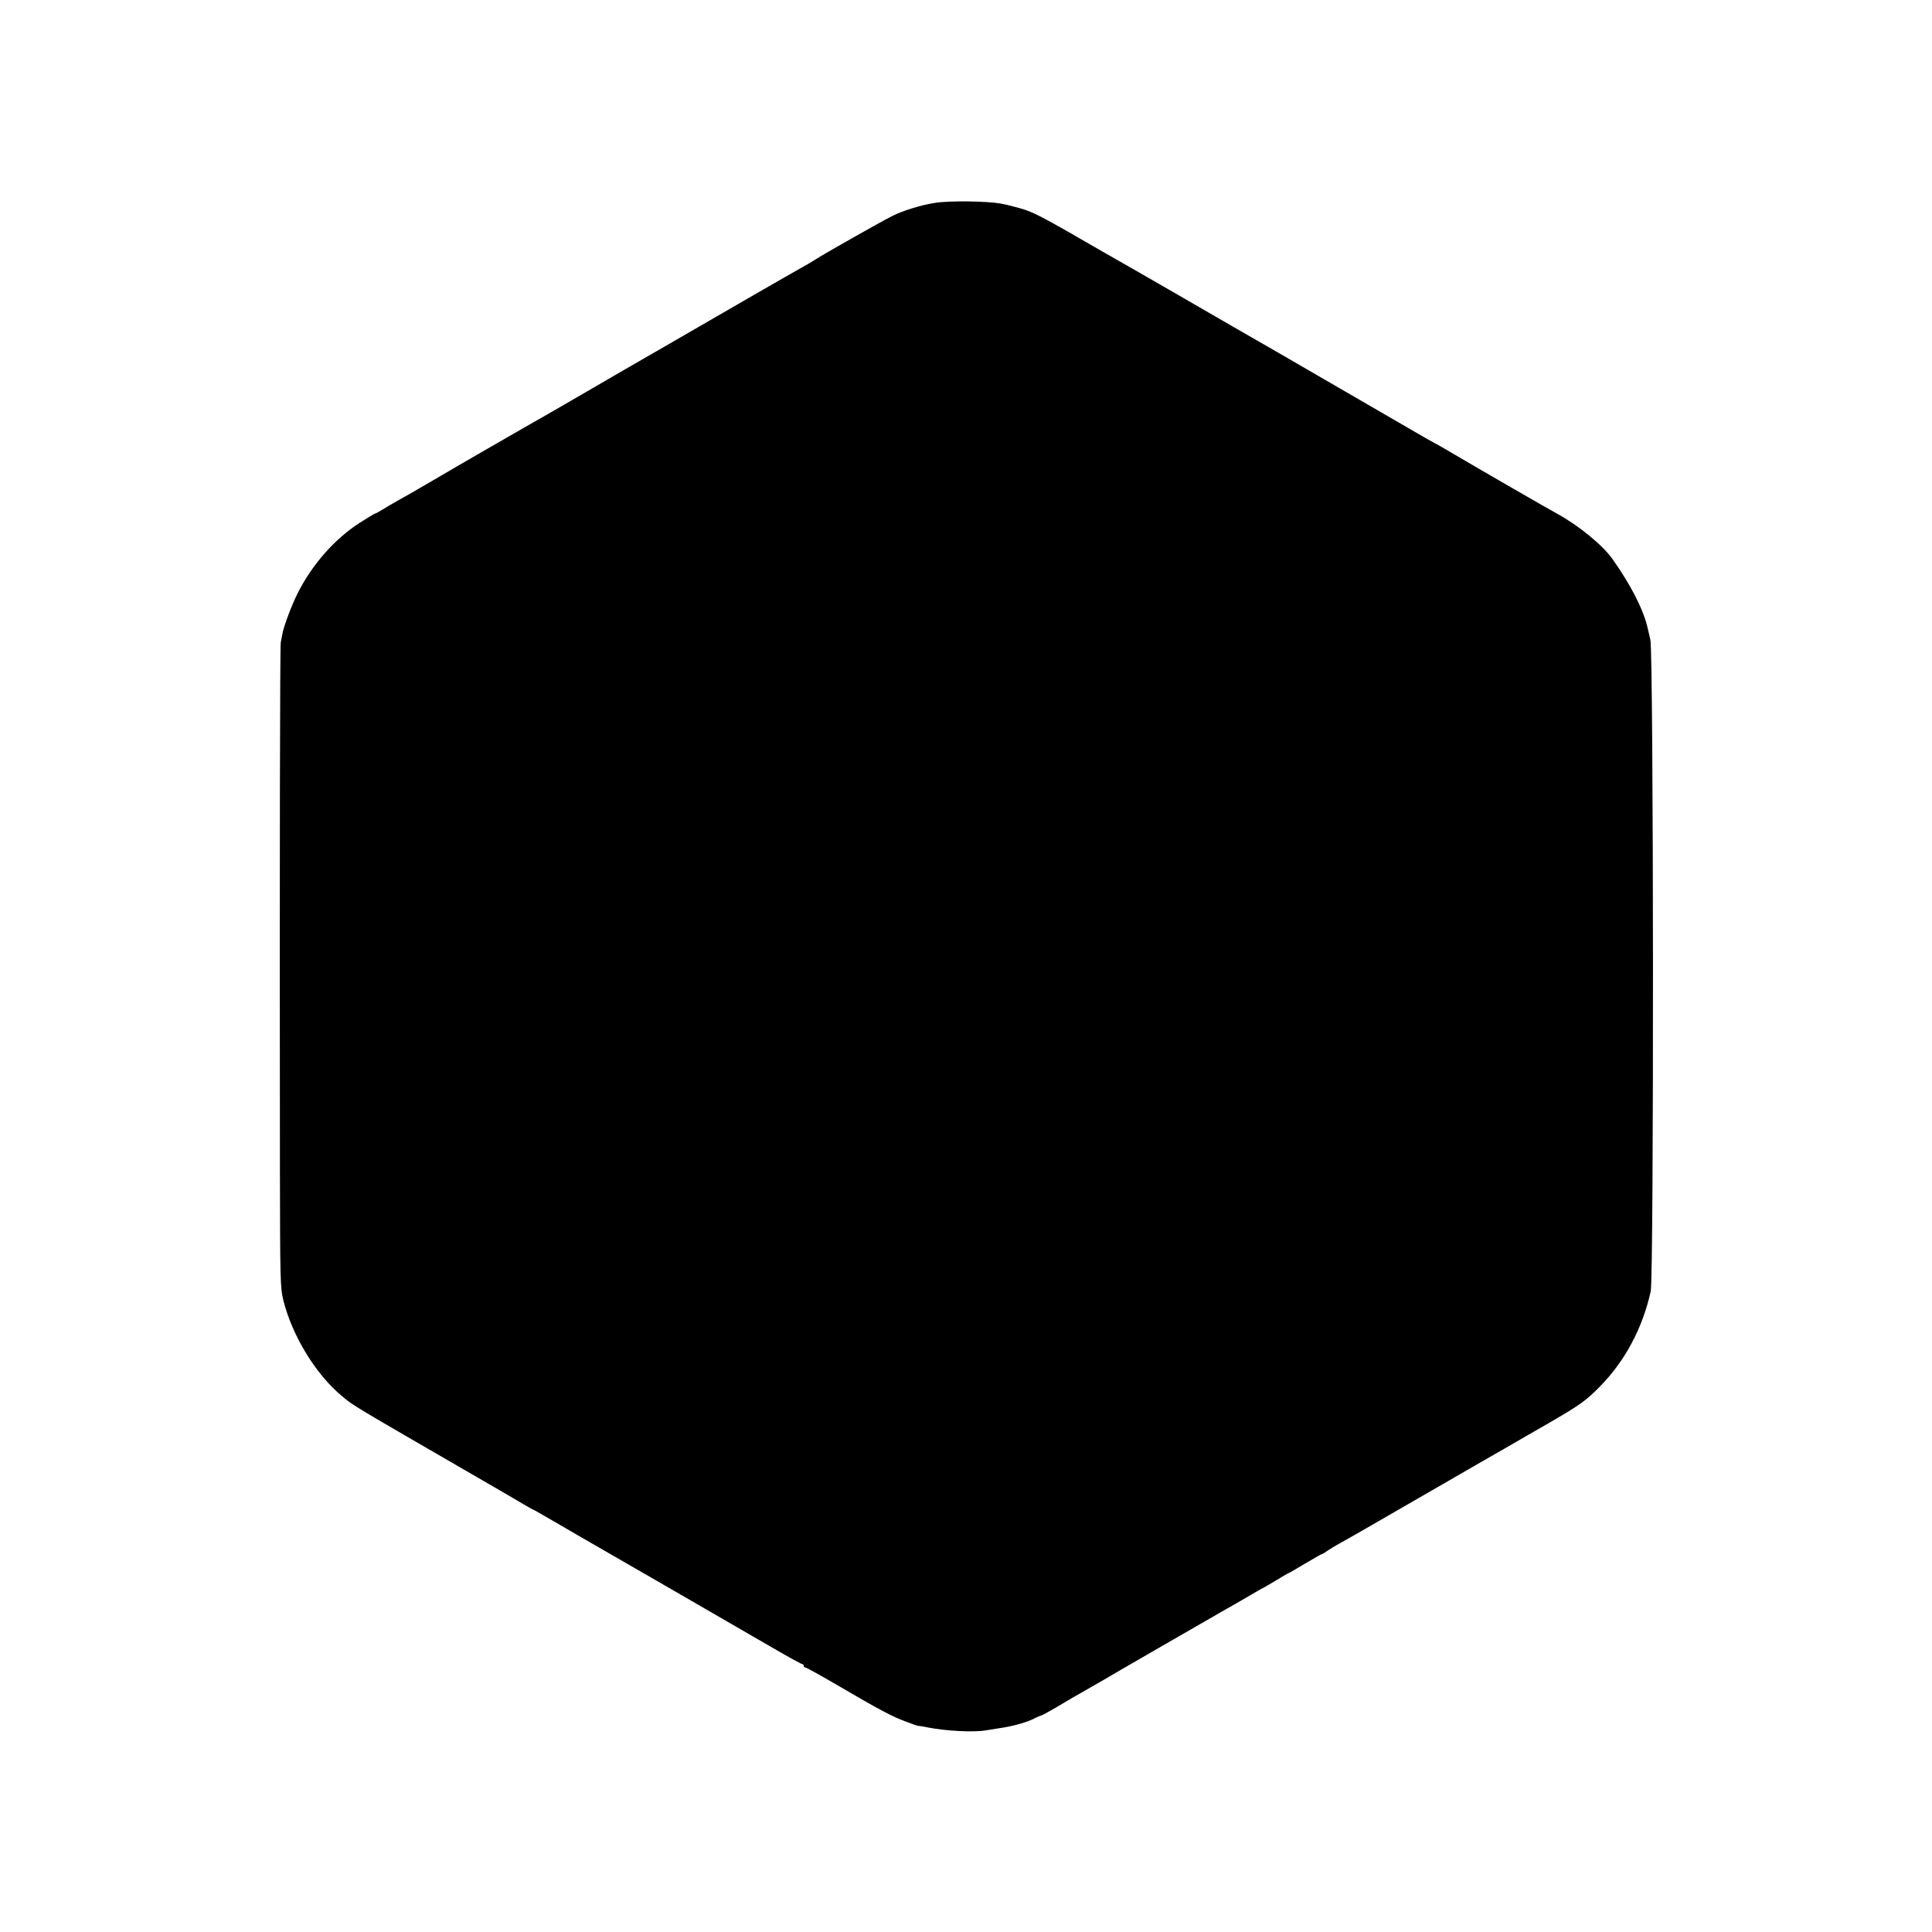 <?xml version="1.0" standalone="no"?>
<!DOCTYPE svg PUBLIC "-//W3C//DTD SVG 20010904//EN"
 "http://www.w3.org/TR/2001/REC-SVG-20010904/DTD/svg10.dtd">
<svg version="1.0" xmlns="http://www.w3.org/2000/svg"
 width="1125pt" height="1125pt" viewBox="0 0 1125 1125"
 preserveAspectRatio="xMidYMid meet">
<g transform="translate(0,1125) scale(0.1,-0.1)"
fill="#000000" stroke="none">
<path d="M5447 10069 c-78 -11 -191 -46 -252 -77 -64 -32 -412 -229 -445 -252
-14 -9 -52 -32 -85 -50 -33 -18 -145 -83 -250 -143 -302 -175 -627 -362 -800
-462 -88 -51 -231 -134 -317 -184 -86 -50 -172 -99 -190 -109 -76 -43 -454
-261 -588 -340 -80 -47 -170 -99 -200 -115 -30 -17 -72 -41 -92 -54 -21 -13
-40 -23 -43 -23 -3 0 -45 -25 -93 -56 -144 -93 -276 -243 -359 -409 -33 -65
-80 -190 -88 -233 -3 -15 -7 -38 -10 -52 -5 -23 -7 -1275 -5 -3070 1 -642 2
-690 20 -762 52 -207 189 -432 342 -558 66 -56 49 -45 783 -470 121 -70 244
-141 273 -159 29 -17 54 -31 56 -31 2 0 63 -35 137 -78 74 -43 154 -90 179
-104 58 -33 831 -479 1063 -614 98 -57 183 -104 188 -104 5 0 9 -4 9 -10 0 -5
5 -10 10 -10 6 0 90 -47 188 -104 246 -144 316 -181 397 -211 39 -15 71 -26
73 -25 1 1 26 -3 55 -9 109 -21 266 -29 337 -17 14 2 48 8 75 12 84 12 166 35
211 59 16 8 32 15 36 15 3 0 42 21 85 46 78 47 96 57 208 121 33 19 67 38 75
43 13 9 584 338 680 393 47 26 190 109 215 124 11 7 27 15 35 19 8 4 43 25 78
46 34 21 64 38 66 38 2 0 45 25 95 55 51 30 94 55 97 55 3 0 18 8 32 19 15 10
49 31 77 46 27 15 122 69 210 120 88 51 264 152 390 225 127 73 287 166 358
206 70 41 187 108 260 150 179 104 211 127 294 211 146 149 247 338 295 553
19 86 17 3711 -2 3795 -8 33 -14 62 -15 65 -24 107 -95 248 -205 404 -57 81
-196 195 -320 263 -57 31 -442 253 -610 352 -52 31 -99 58 -105 60 -5 2 -91
51 -190 109 -99 57 -209 121 -245 142 -96 56 -422 244 -445 258 -74 42 -483
278 -645 372 -107 62 -215 124 -240 138 -25 14 -101 58 -170 97 -328 190 -389
223 -459 246 -36 11 -97 27 -136 34 -81 14 -293 17 -378 4z"/>
</g>
</svg>
